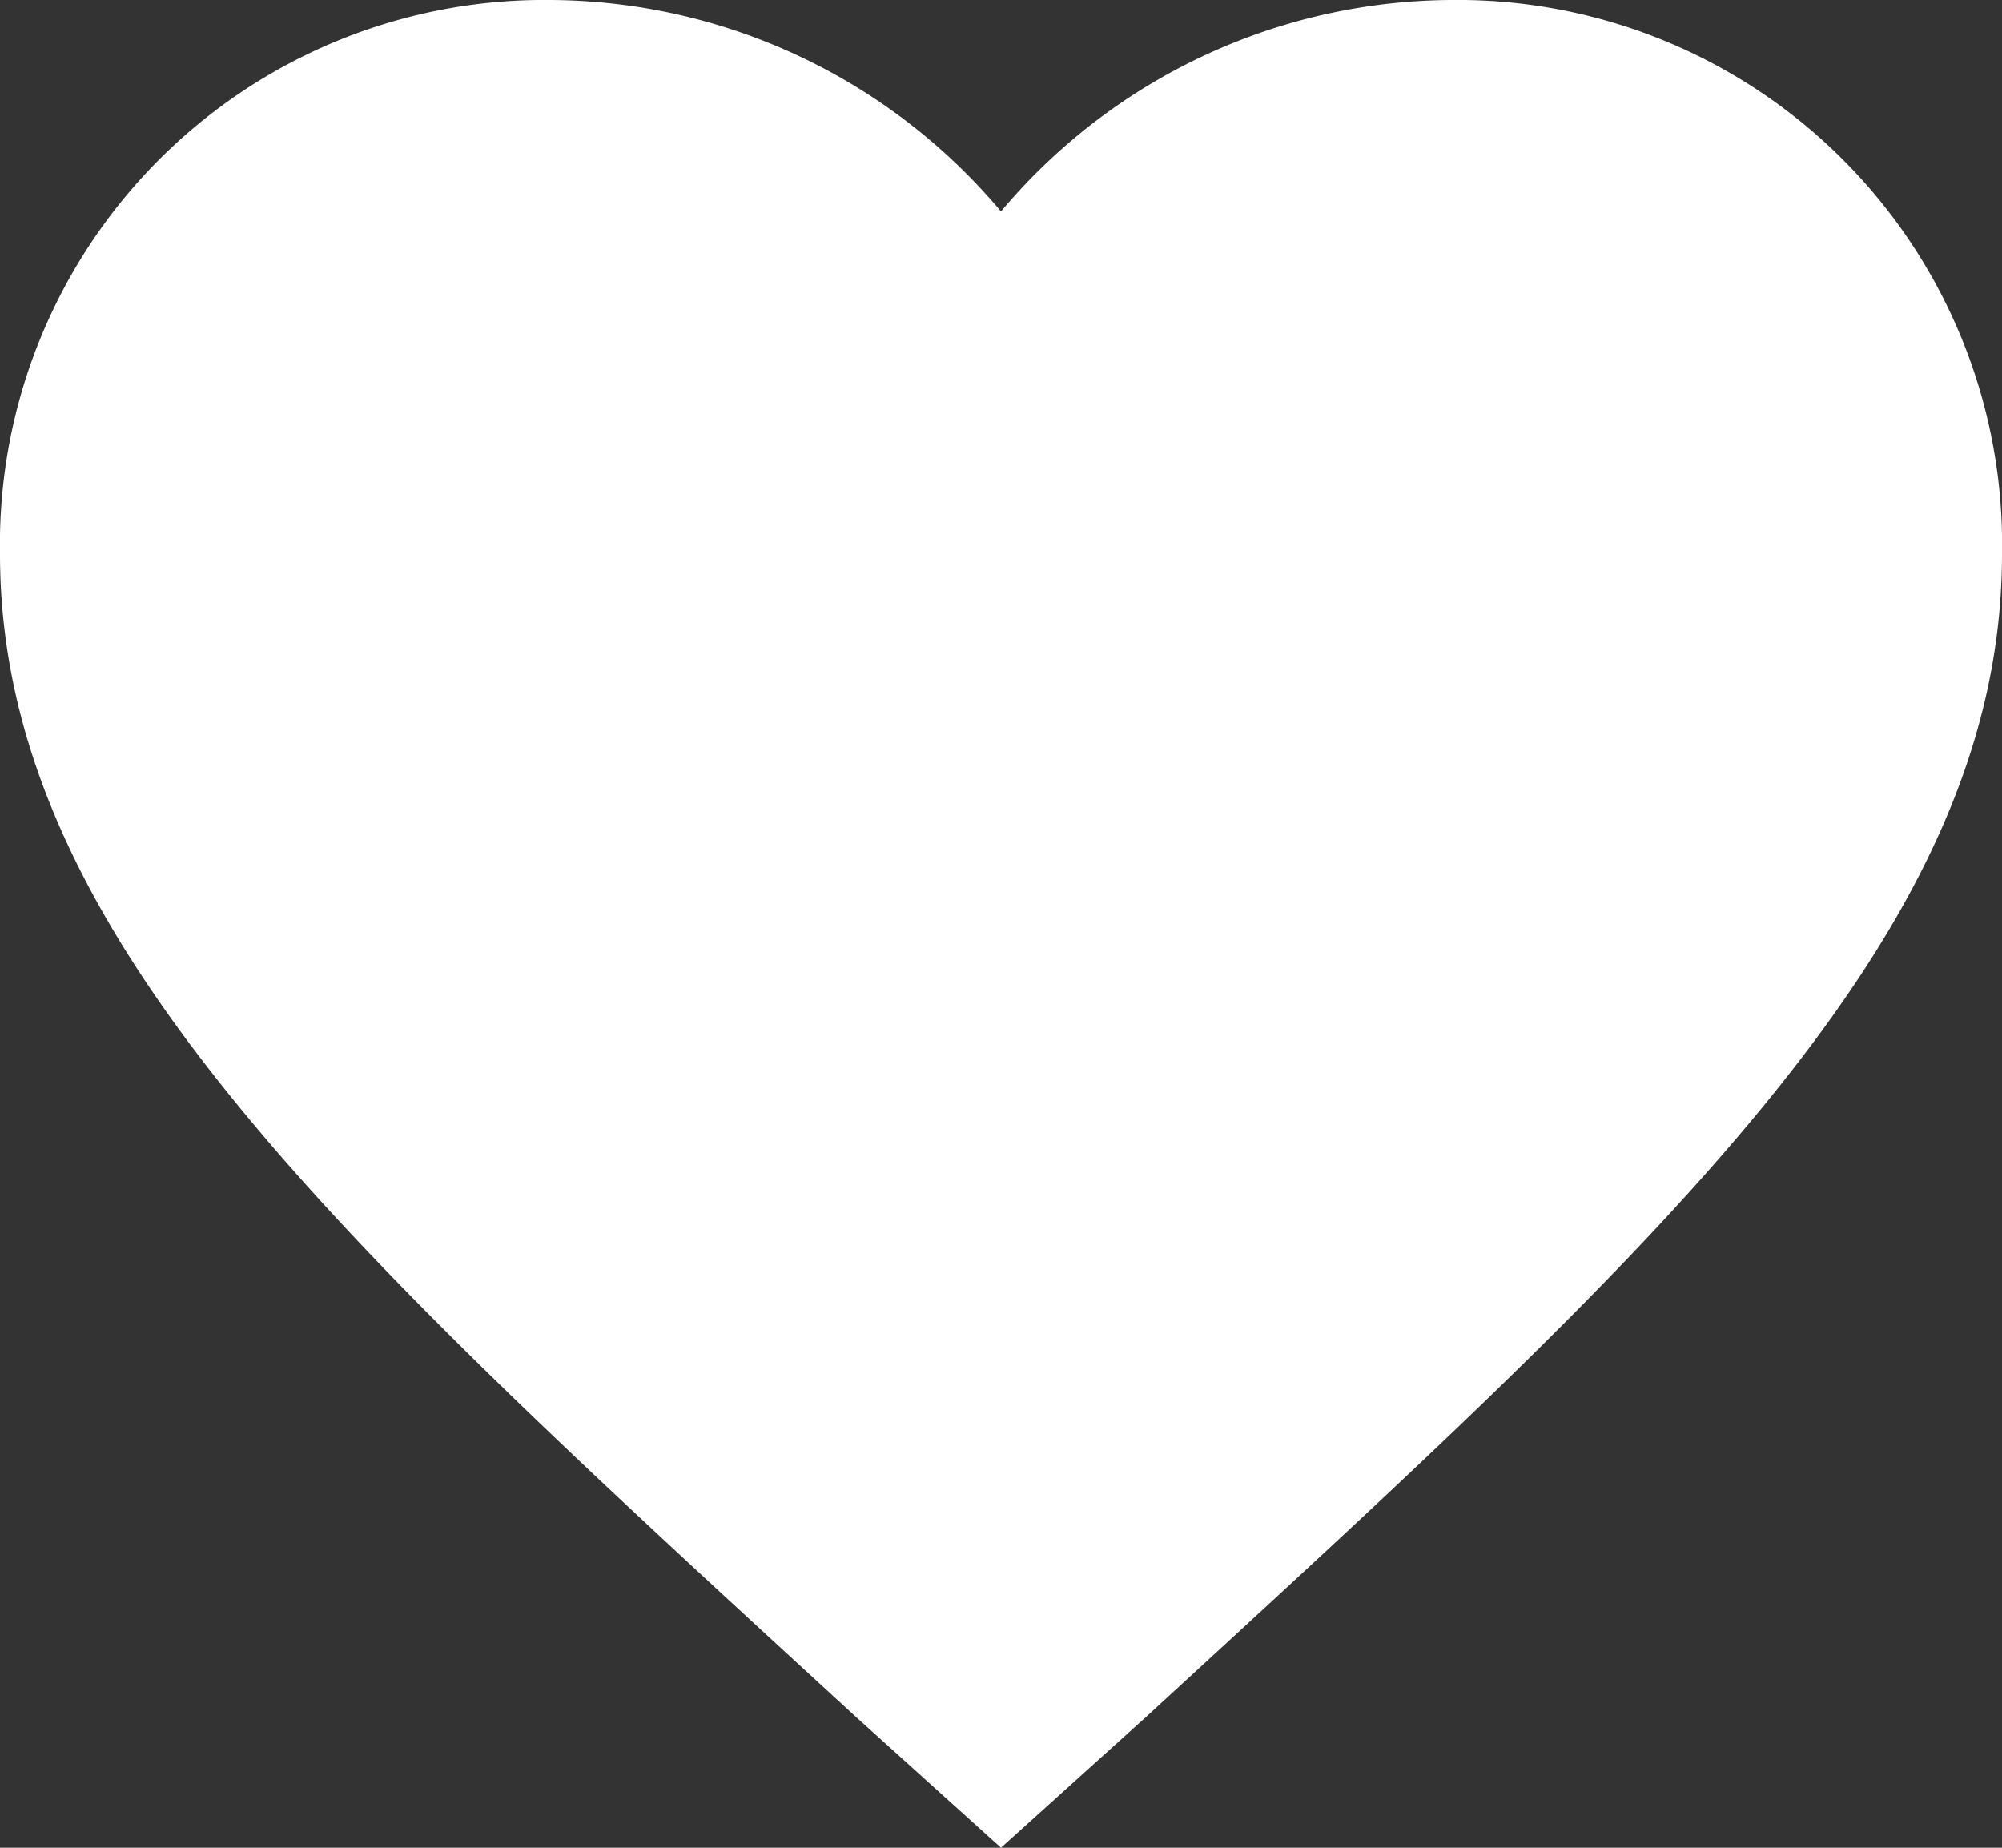 <svg xmlns="http://www.w3.org/2000/svg" width="27" height="24.923" viewBox="0 0 27 24.923">
  <rect x="0" y="0" width="27" height="24.923" fill="#333333" stroke="none"/>
  <path id="Icon_ion-md-heart" data-name="Icon ion-md-heart" d="M16.875,29.423l-1.958-1.766C7.965,21.274,3.375,17.131,3.375,11.97A7.342,7.342,0,0,1,10.8,4.5a7.986,7.986,0,0,1,6.075,2.852A7.986,7.986,0,0,1,22.95,4.5a7.342,7.342,0,0,1,7.425,7.47c0,5.161-4.59,9.3-11.542,15.687Z" transform="translate(-3.375 -4.5)" fill="#fff"/>
</svg>
